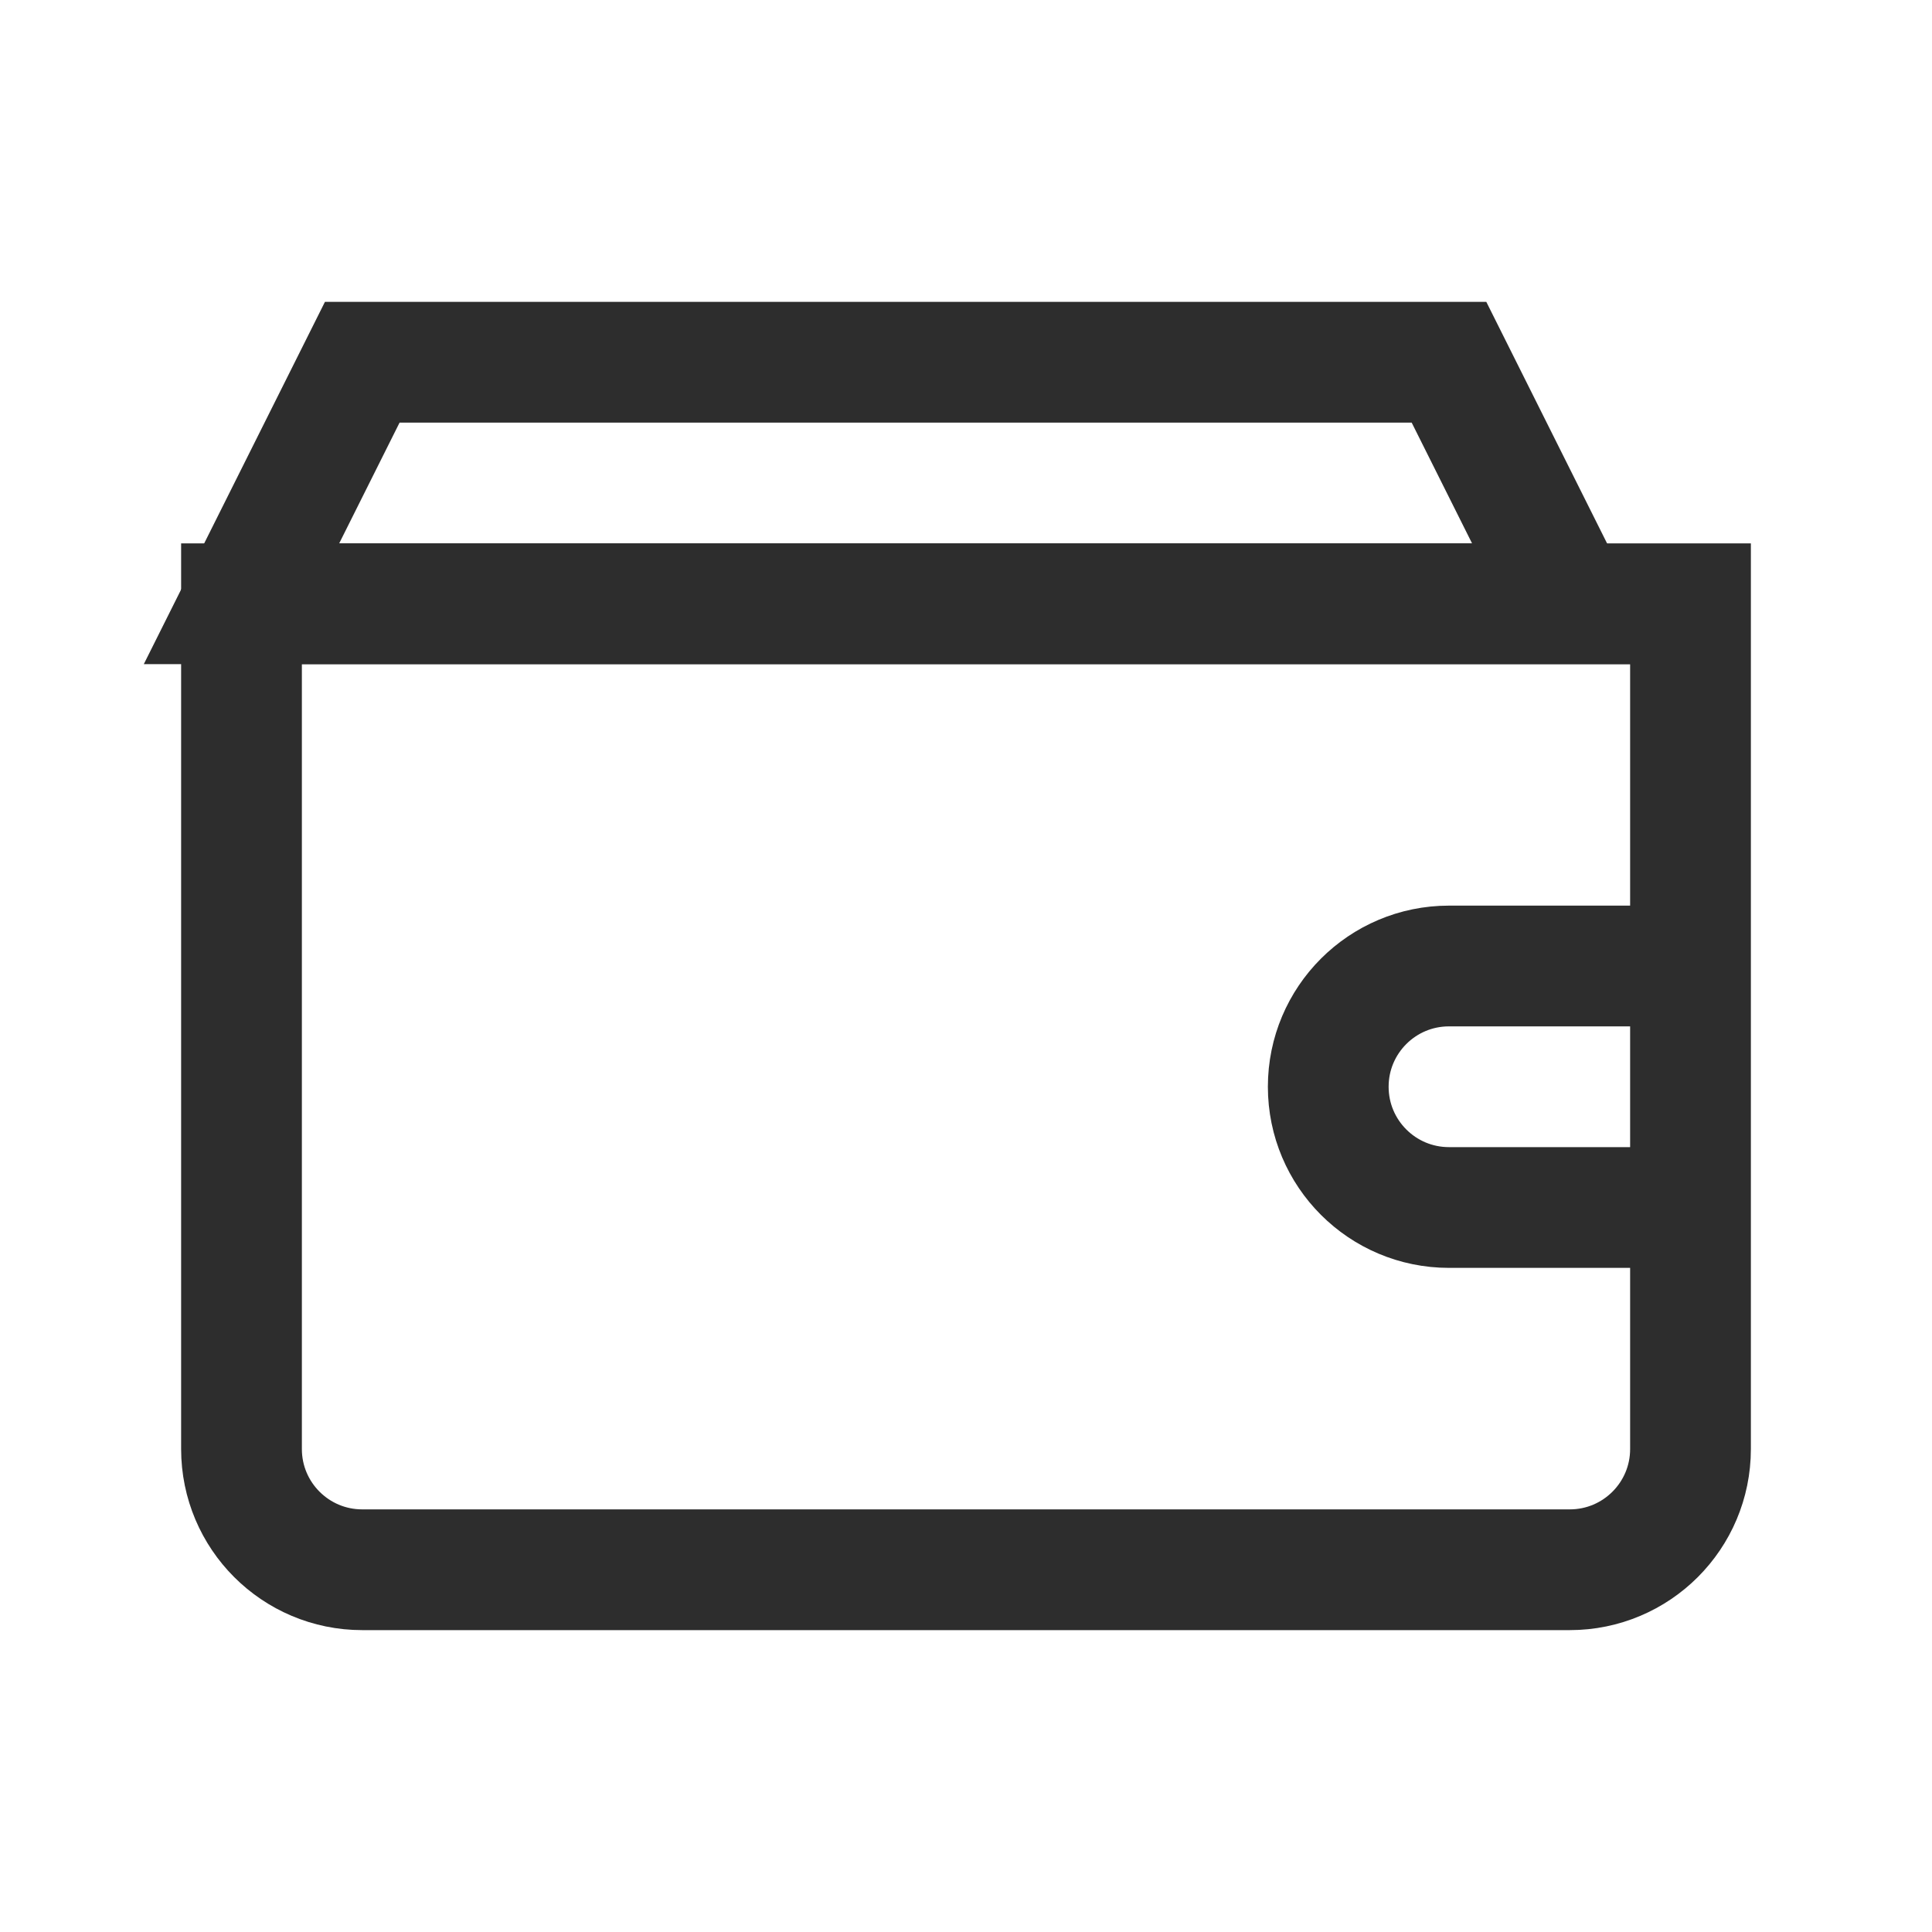 <svg width="32" height="32" viewBox="0 0 32 32" fill="none" xmlns="http://www.w3.org/2000/svg">
  <path d="M28 10H4V24C4 25.105 4.895 26 6 26H26C27.105 26 28 25.105 28 24V10Z" stroke="#2D2D2D" stroke-width="2"/>
  <path d="M4 10L6 6H24L26 10H4Z" stroke="#2D2D2D" stroke-width="2"/>
  <path d="M28 16H24C22.895 16 22 16.895 22 18C22 19.105 22.895 20 24 20H28" stroke="#2D2D2D" stroke-width="2"/>
</svg>